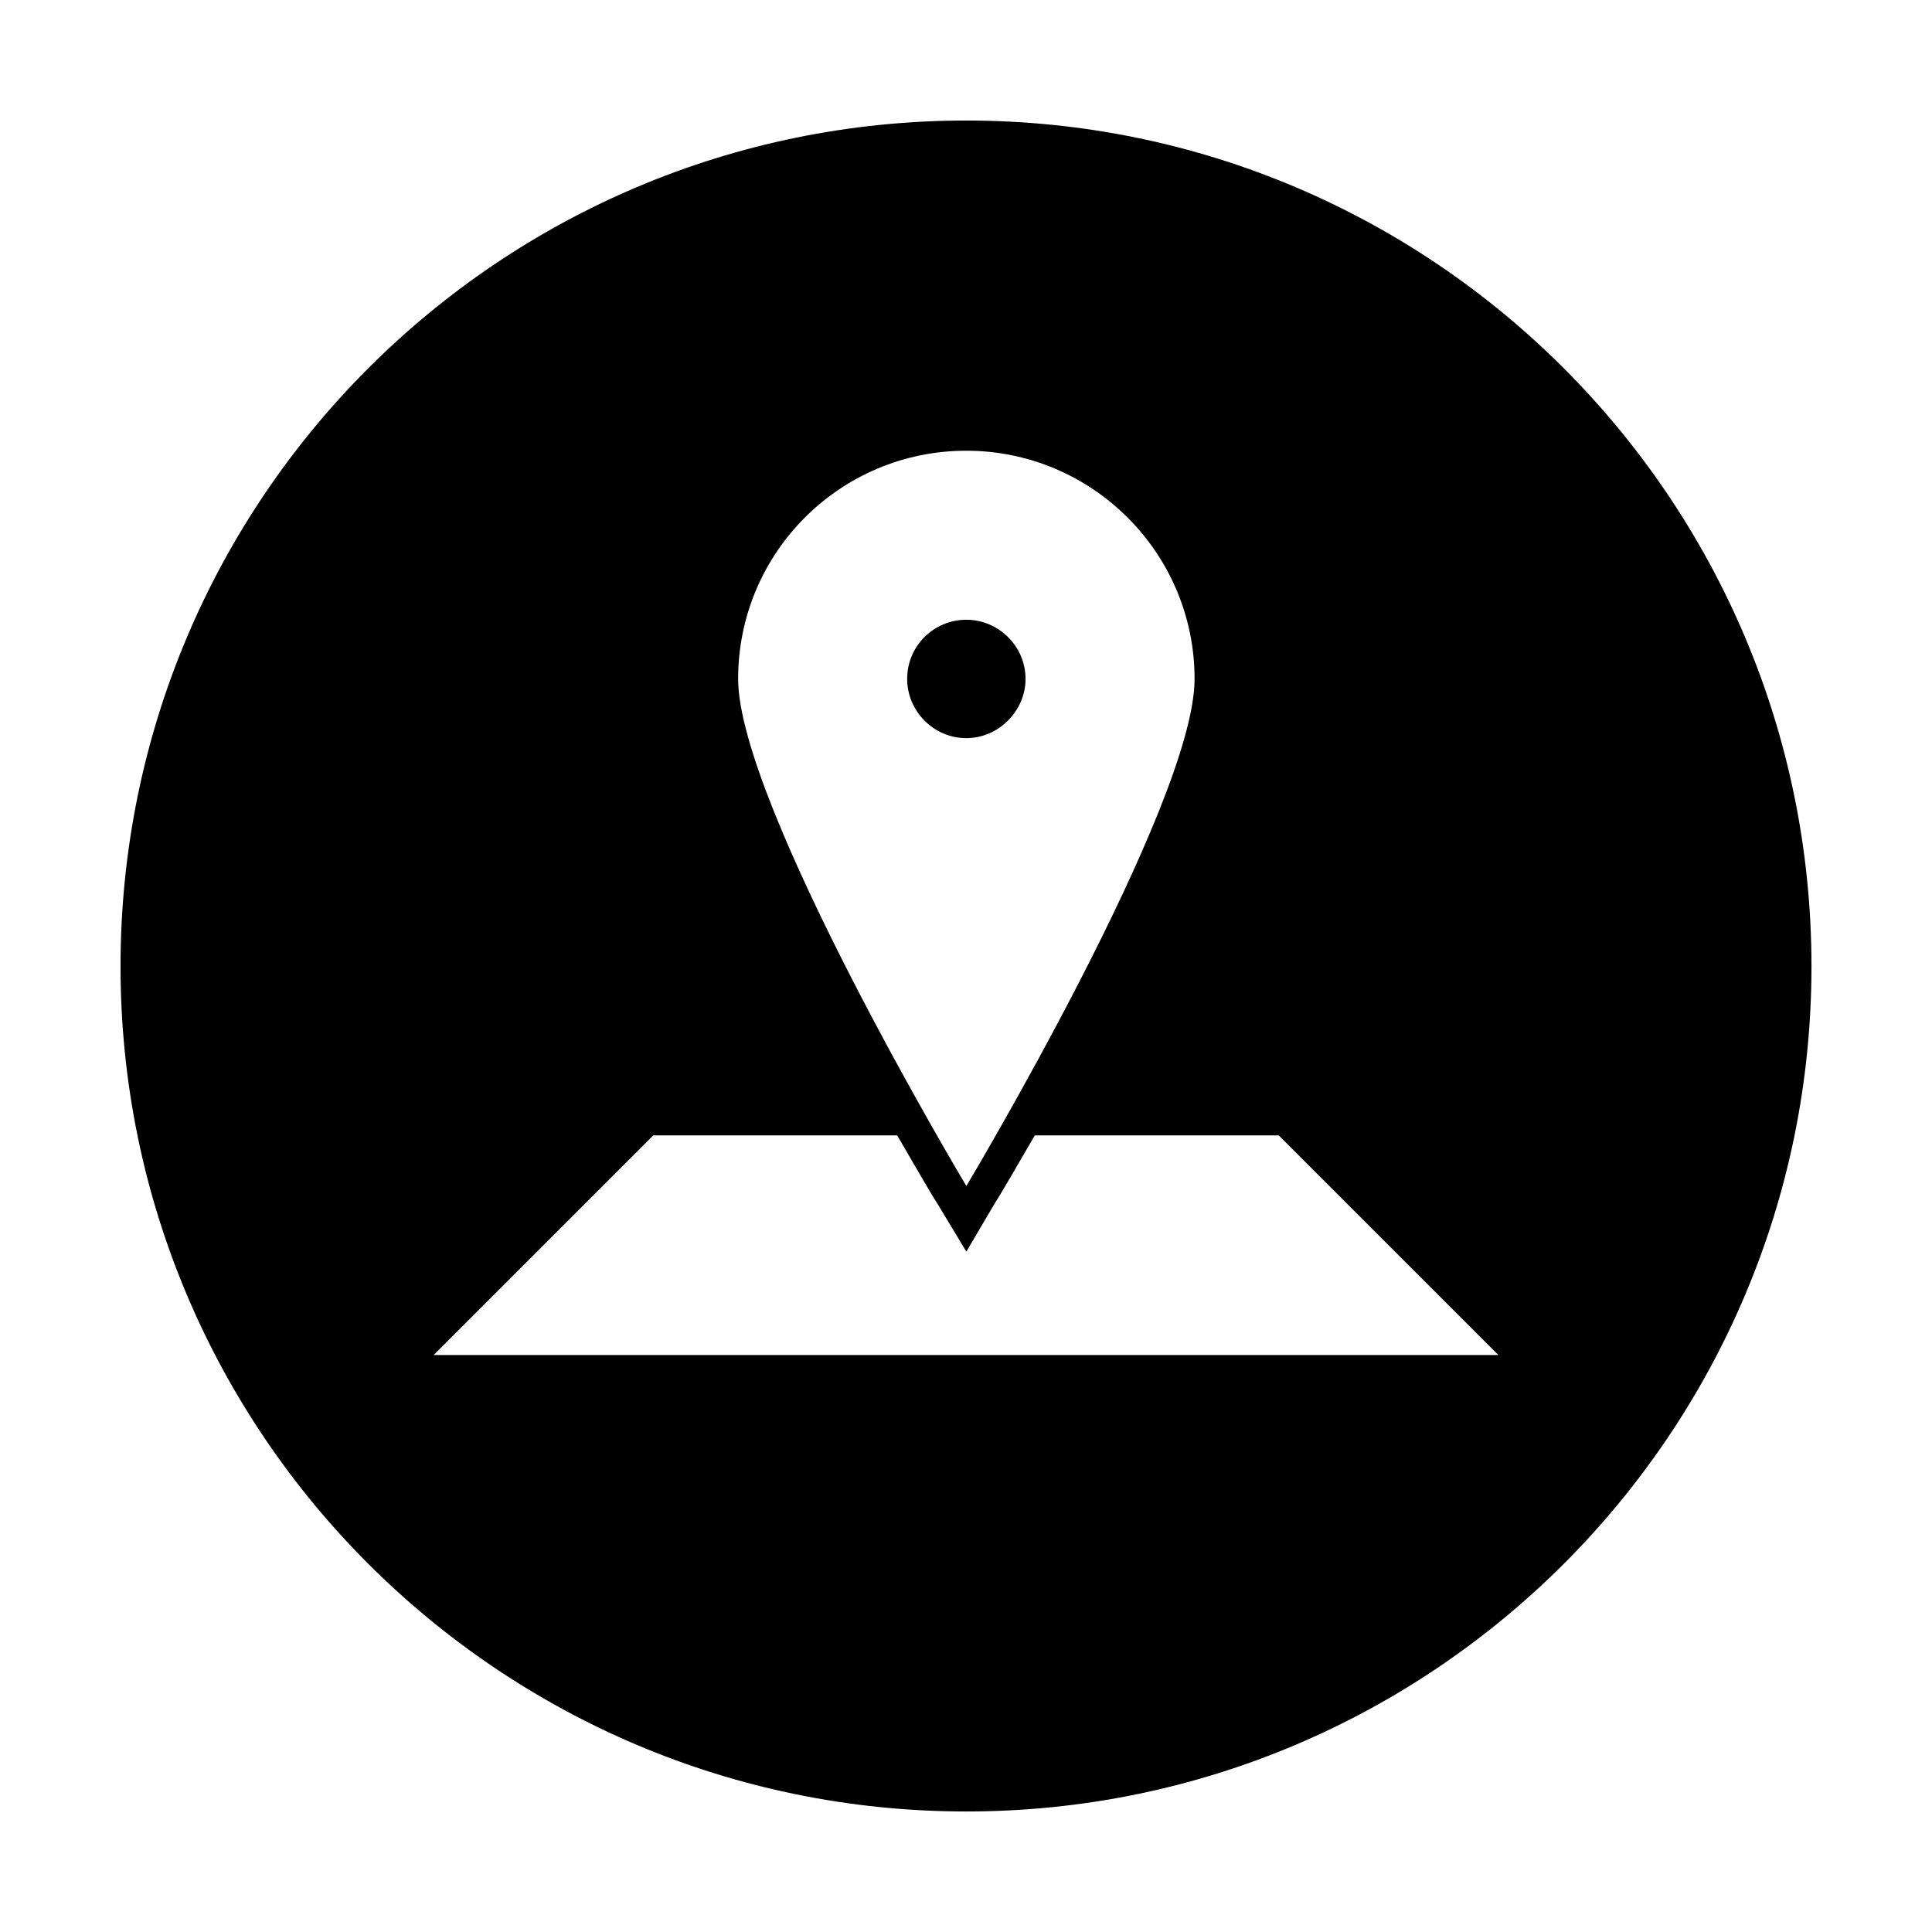 <?xml version="1.0" encoding="UTF-8"?>
<!DOCTYPE svg PUBLIC "-//W3C//DTD SVG 1.1//EN" "http://www.w3.org/Graphics/SVG/1.1/DTD/svg11.dtd">
<!-- Creator: CorelDRAW X7 -->
<svg xmlns="http://www.w3.org/2000/svg" xml:space="preserve" width="27.093mm" height="27.093mm" version="1.1" style="shape-rendering:geometricPrecision; text-rendering:geometricPrecision; image-rendering:optimizeQuality; fill-rule:evenodd; clip-rule:evenodd"
viewBox="0 0 2709 2709"
 xmlns:xlink="http://www.w3.org/1999/xlink">
 <defs>
  <style type="text/css">
   <![CDATA[
    .fil0 {fill:black}
   ]]>
  </style>
 </defs>
 <g id="Camada_x0020_1">
  <path class="fil0" d="M2540 1355c0,-655 -531,-1186 -1185,-1186 -655,0 -1186,531 -1186,1186 0,654 531,1185 1186,1185 654,0 1185,-531 1185,-1185zm-439 545l-1493 0 308 -308 342 0c28,48 48,83 56,95l41 68 40 -68c8,-12 28,-47 56,-95l342 0 308 308zm-426 -948c0,176 -320,711 -320,711 0,0 -320,-535 -320,-711 0,-177 143,-320 320,-320 176,0 320,143 320,320zm-237 0c0,-46 -38,-83 -83,-83 -46,0 -83,37 -83,83 0,45 37,83 83,83 45,0 83,-38 83,-83z"/>
 </g>
</svg>
